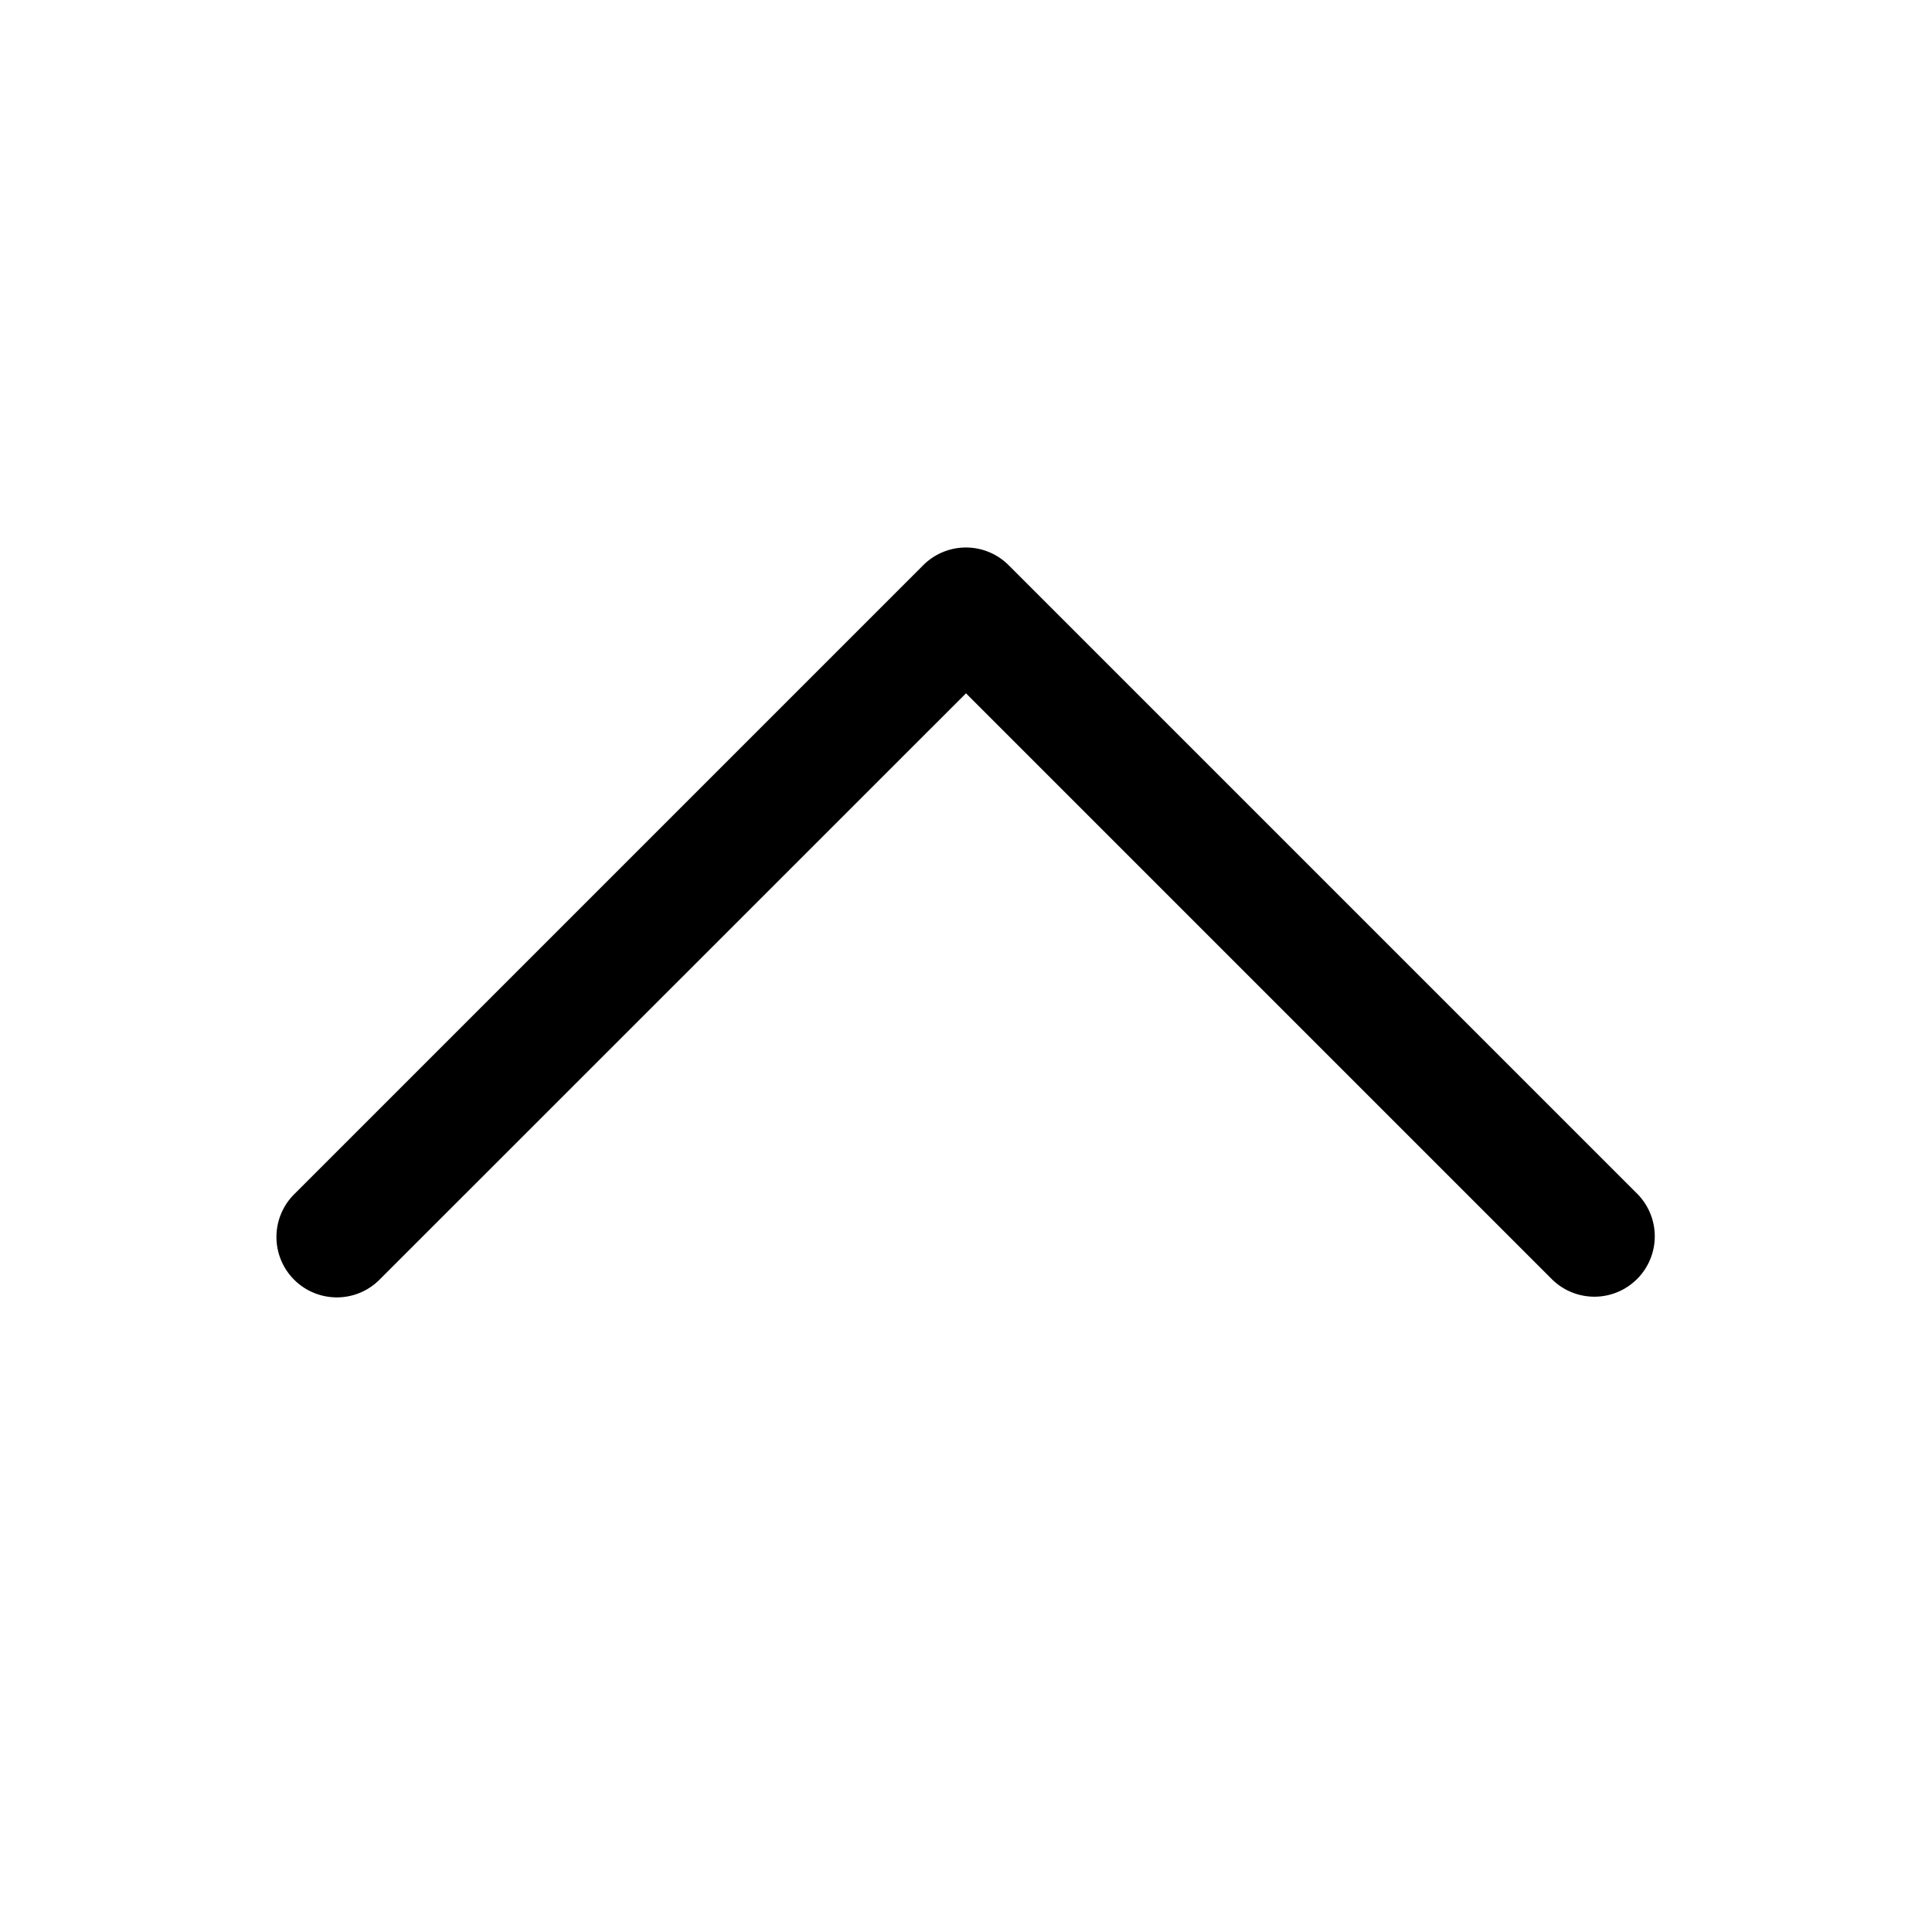 <svg fill="currentColor" xmlns="http://www.w3.org/2000/svg" width="15.998" height="15.996" viewBox="0 0 15.998 15.996"><path d="M2.789 10.743a.5.5 0 0 1-.354-.853l5.21-5.21a.5.5 0 0 1 .707 0l5.21 5.21a.5.5 0 0 1-.707.707L7.999 5.741l-4.857 4.856a.498.498 0 0 1-.354.146Z"/></svg>